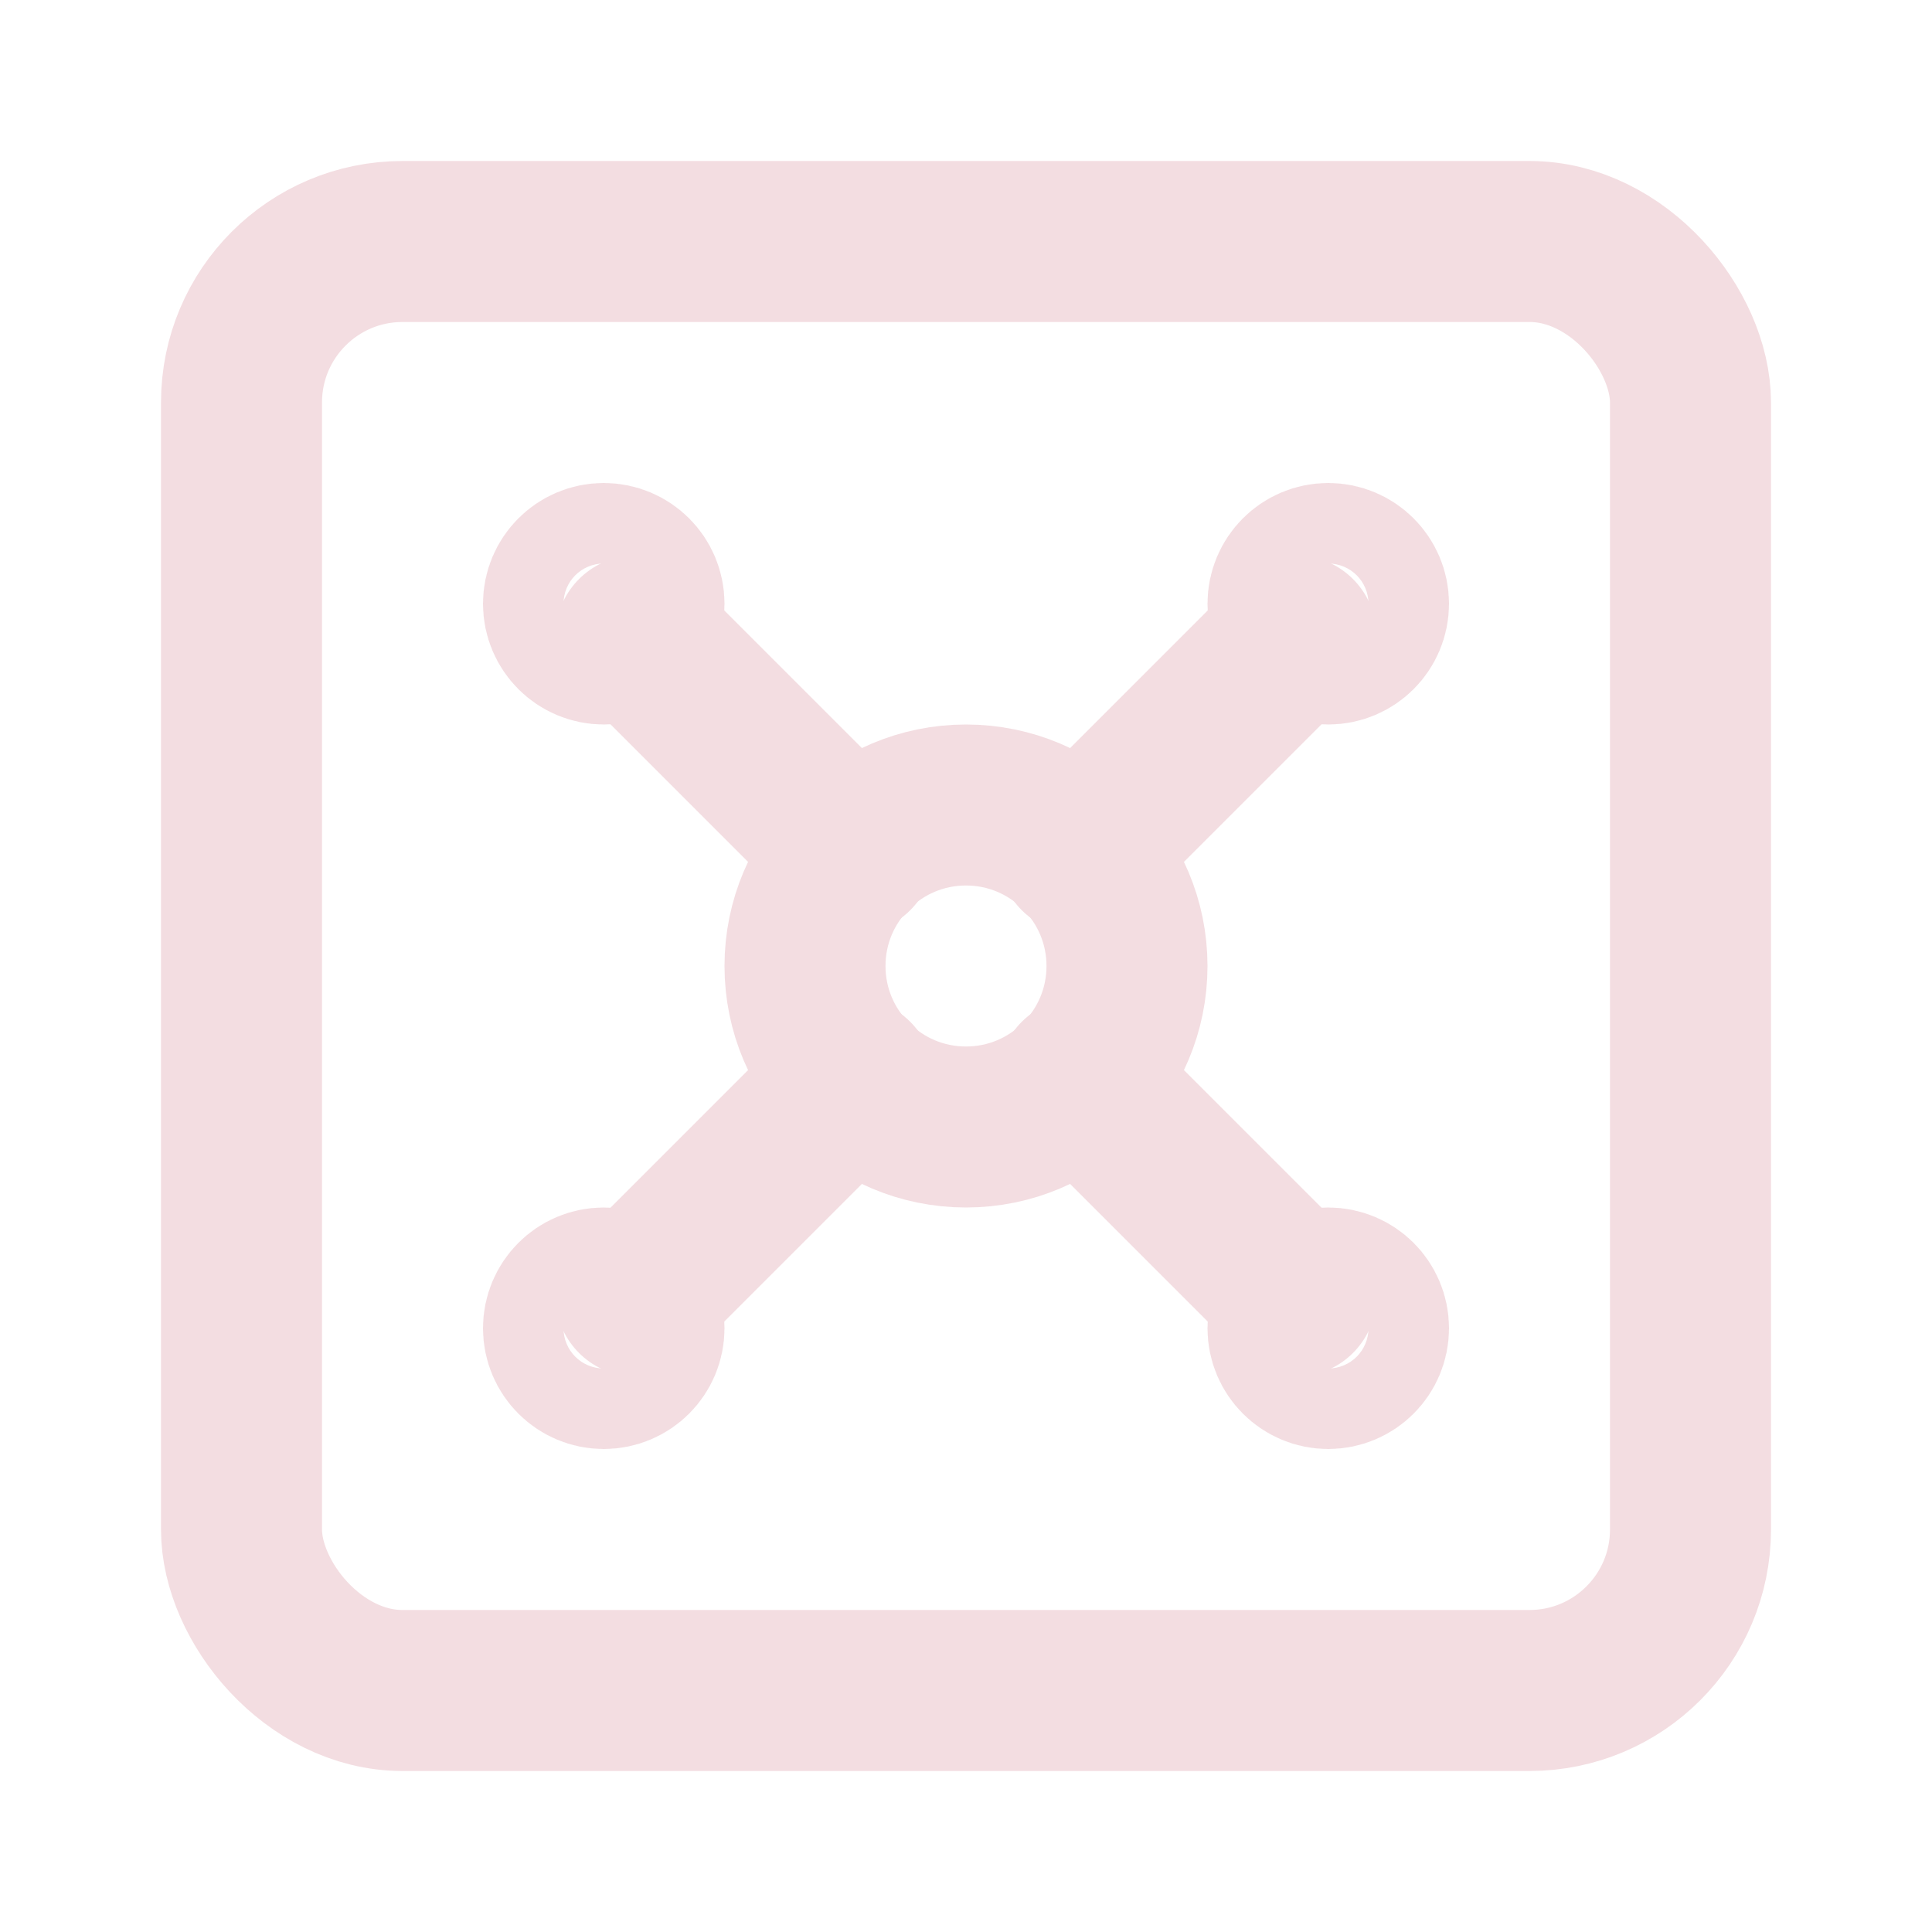 <!-- @license lucide-static v0.539.0 - ISC -->
<svg
  class="lucide lucide-vault"
  xmlns="http://www.w3.org/2000/svg"
  width="24"
  height="24"
  viewBox="0 0 24 24"
  fill="none"
  stroke="#f3dde1ff"
  stroke-width="2"
  stroke-linecap="round"
  stroke-linejoin="round"
>
  <rect width="18" height="18" x="3" y="3" rx="2" />
  <circle cx="7.5" cy="7.5" r=".5" fill="none" />
  <path d="m7.9 7.9 2.7 2.7" />
  <circle cx="16.5" cy="7.5" r=".5" fill="none" />
  <path d="m13.4 10.6 2.7-2.7" />
  <circle cx="7.5" cy="16.5" r=".5" fill="none" />
  <path d="m7.9 16.1 2.7-2.7" />
  <circle cx="16.5" cy="16.5" r=".5" fill="none" />
  <path d="m13.4 13.4 2.7 2.7" />
  <circle cx="12" cy="12" r="2" />
</svg>
